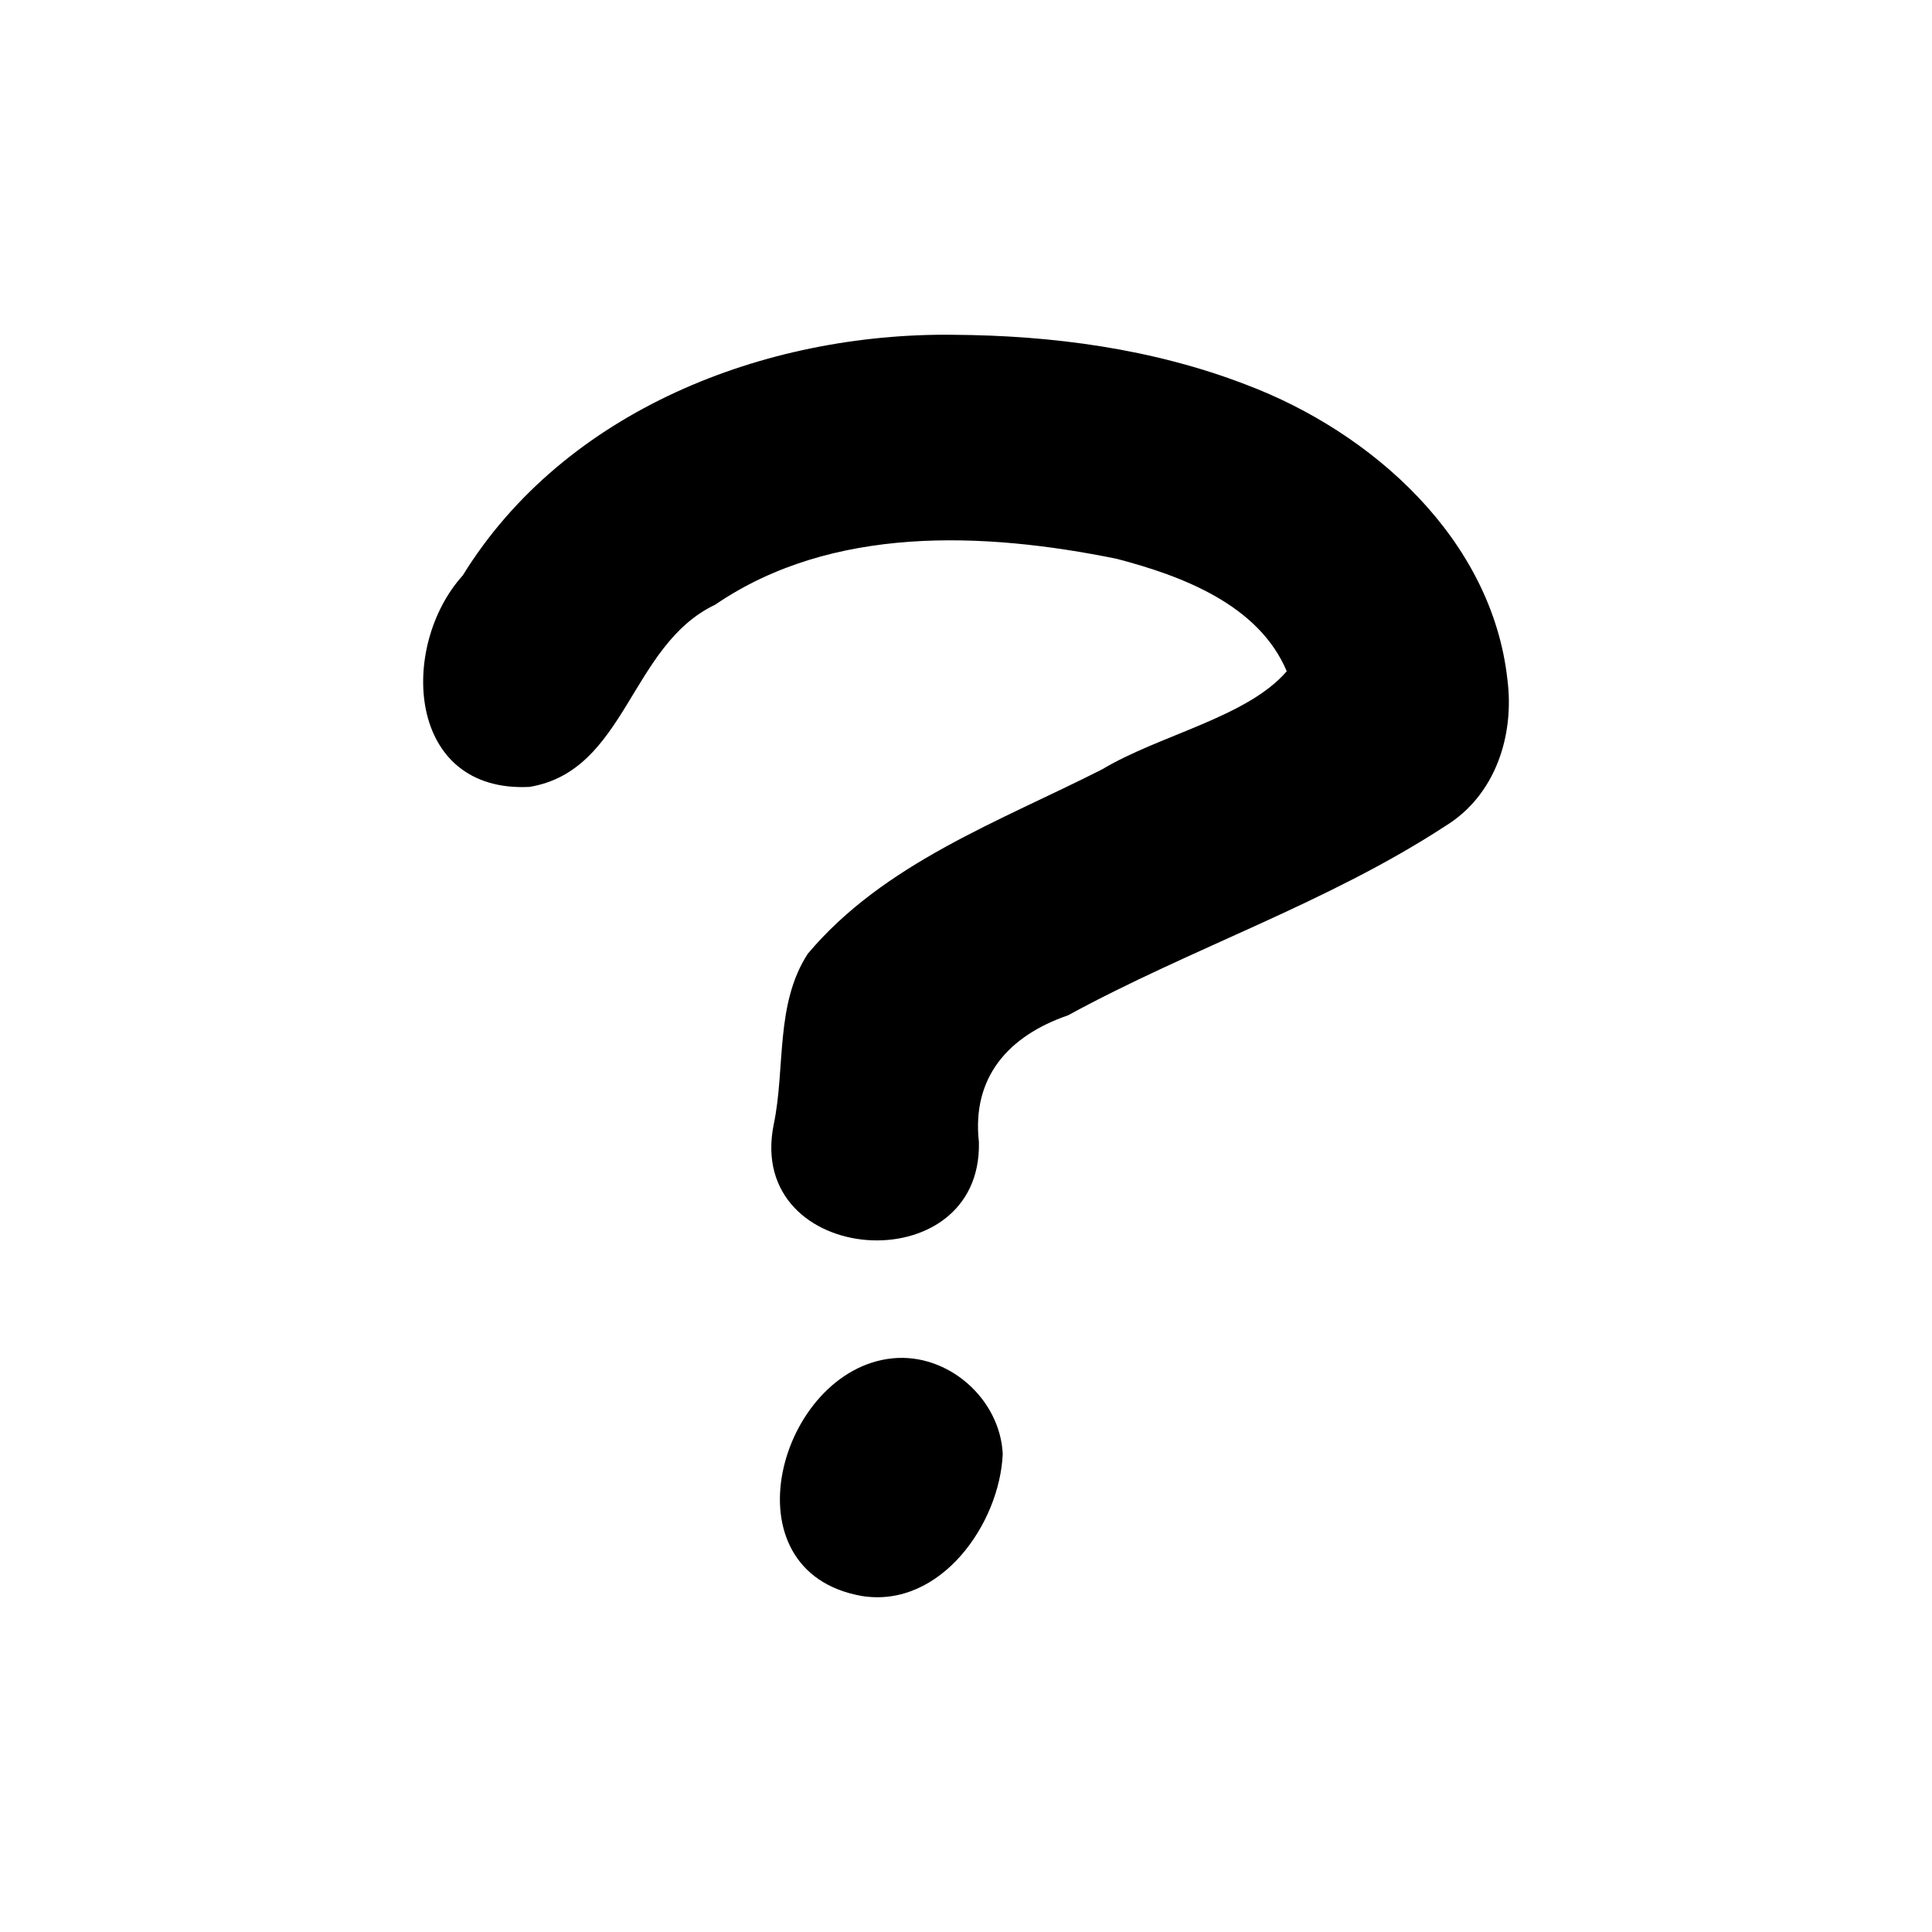<?xml version='1.0' encoding='ASCII' standalone='yes'?>
<svg xmlns="http://www.w3.org/2000/svg" xmlns:xlink="http://www.w3.org/1999/xlink" version="1.1" width="72.0mm" viewBox="0 0 72.0 72.0" height="72.0mm">
  <g transform="translate(15.77, 12.475) scale(1 1) ">
    <defs id="defs1"/>
    <g id="layer1" transform="translate(-44.214,-120.696)">
      <path id="path184" style="color:#000000;fill:#000000;stroke:none;stroke-width:1;stroke-linecap:round;stroke-linejoin:round;-inkscape-stroke:none" d="m 63.955,120.697 c -7.007,-0.077 -14.468,2.812 -18.266,8.97 -2.38,2.636 -2.104,8.105 2.486,7.88 3.618,-0.599 3.735,-5.275 6.922,-6.791 4.349,-2.971 10.016,-2.716 14.958,-1.711 2.437,0.636 5.297,1.71 6.342,4.192 -1.47,1.713 -4.733,2.37 -6.875,3.653 -3.828,1.944 -8.143,3.502 -10.976,6.877 -1.22,1.882 -0.827,4.25 -1.268,6.359 -1.073,5.317 7.771,5.949 7.647,0.657 -0.271,-2.411 1.098,-3.959 3.322,-4.724 4.604,-2.512 9.657,-4.178 14.059,-7.053 1.865,-1.14 2.583,-3.372 2.315,-5.459 -0.576,-5.23 -5.035,-9.219 -9.743,-10.992 -3.47,-1.337 -7.221,-1.837 -10.922,-1.857 z m -2.252,38.145 c -4.226,0.428 -6.314,7.955 -1.13,8.859 2.924,0.457 5.128,-2.695 5.24,-5.295 -0.098,-2.054 -2.037,-3.772 -4.11,-3.564 z"/>
    </g>
  </g>
</svg>
